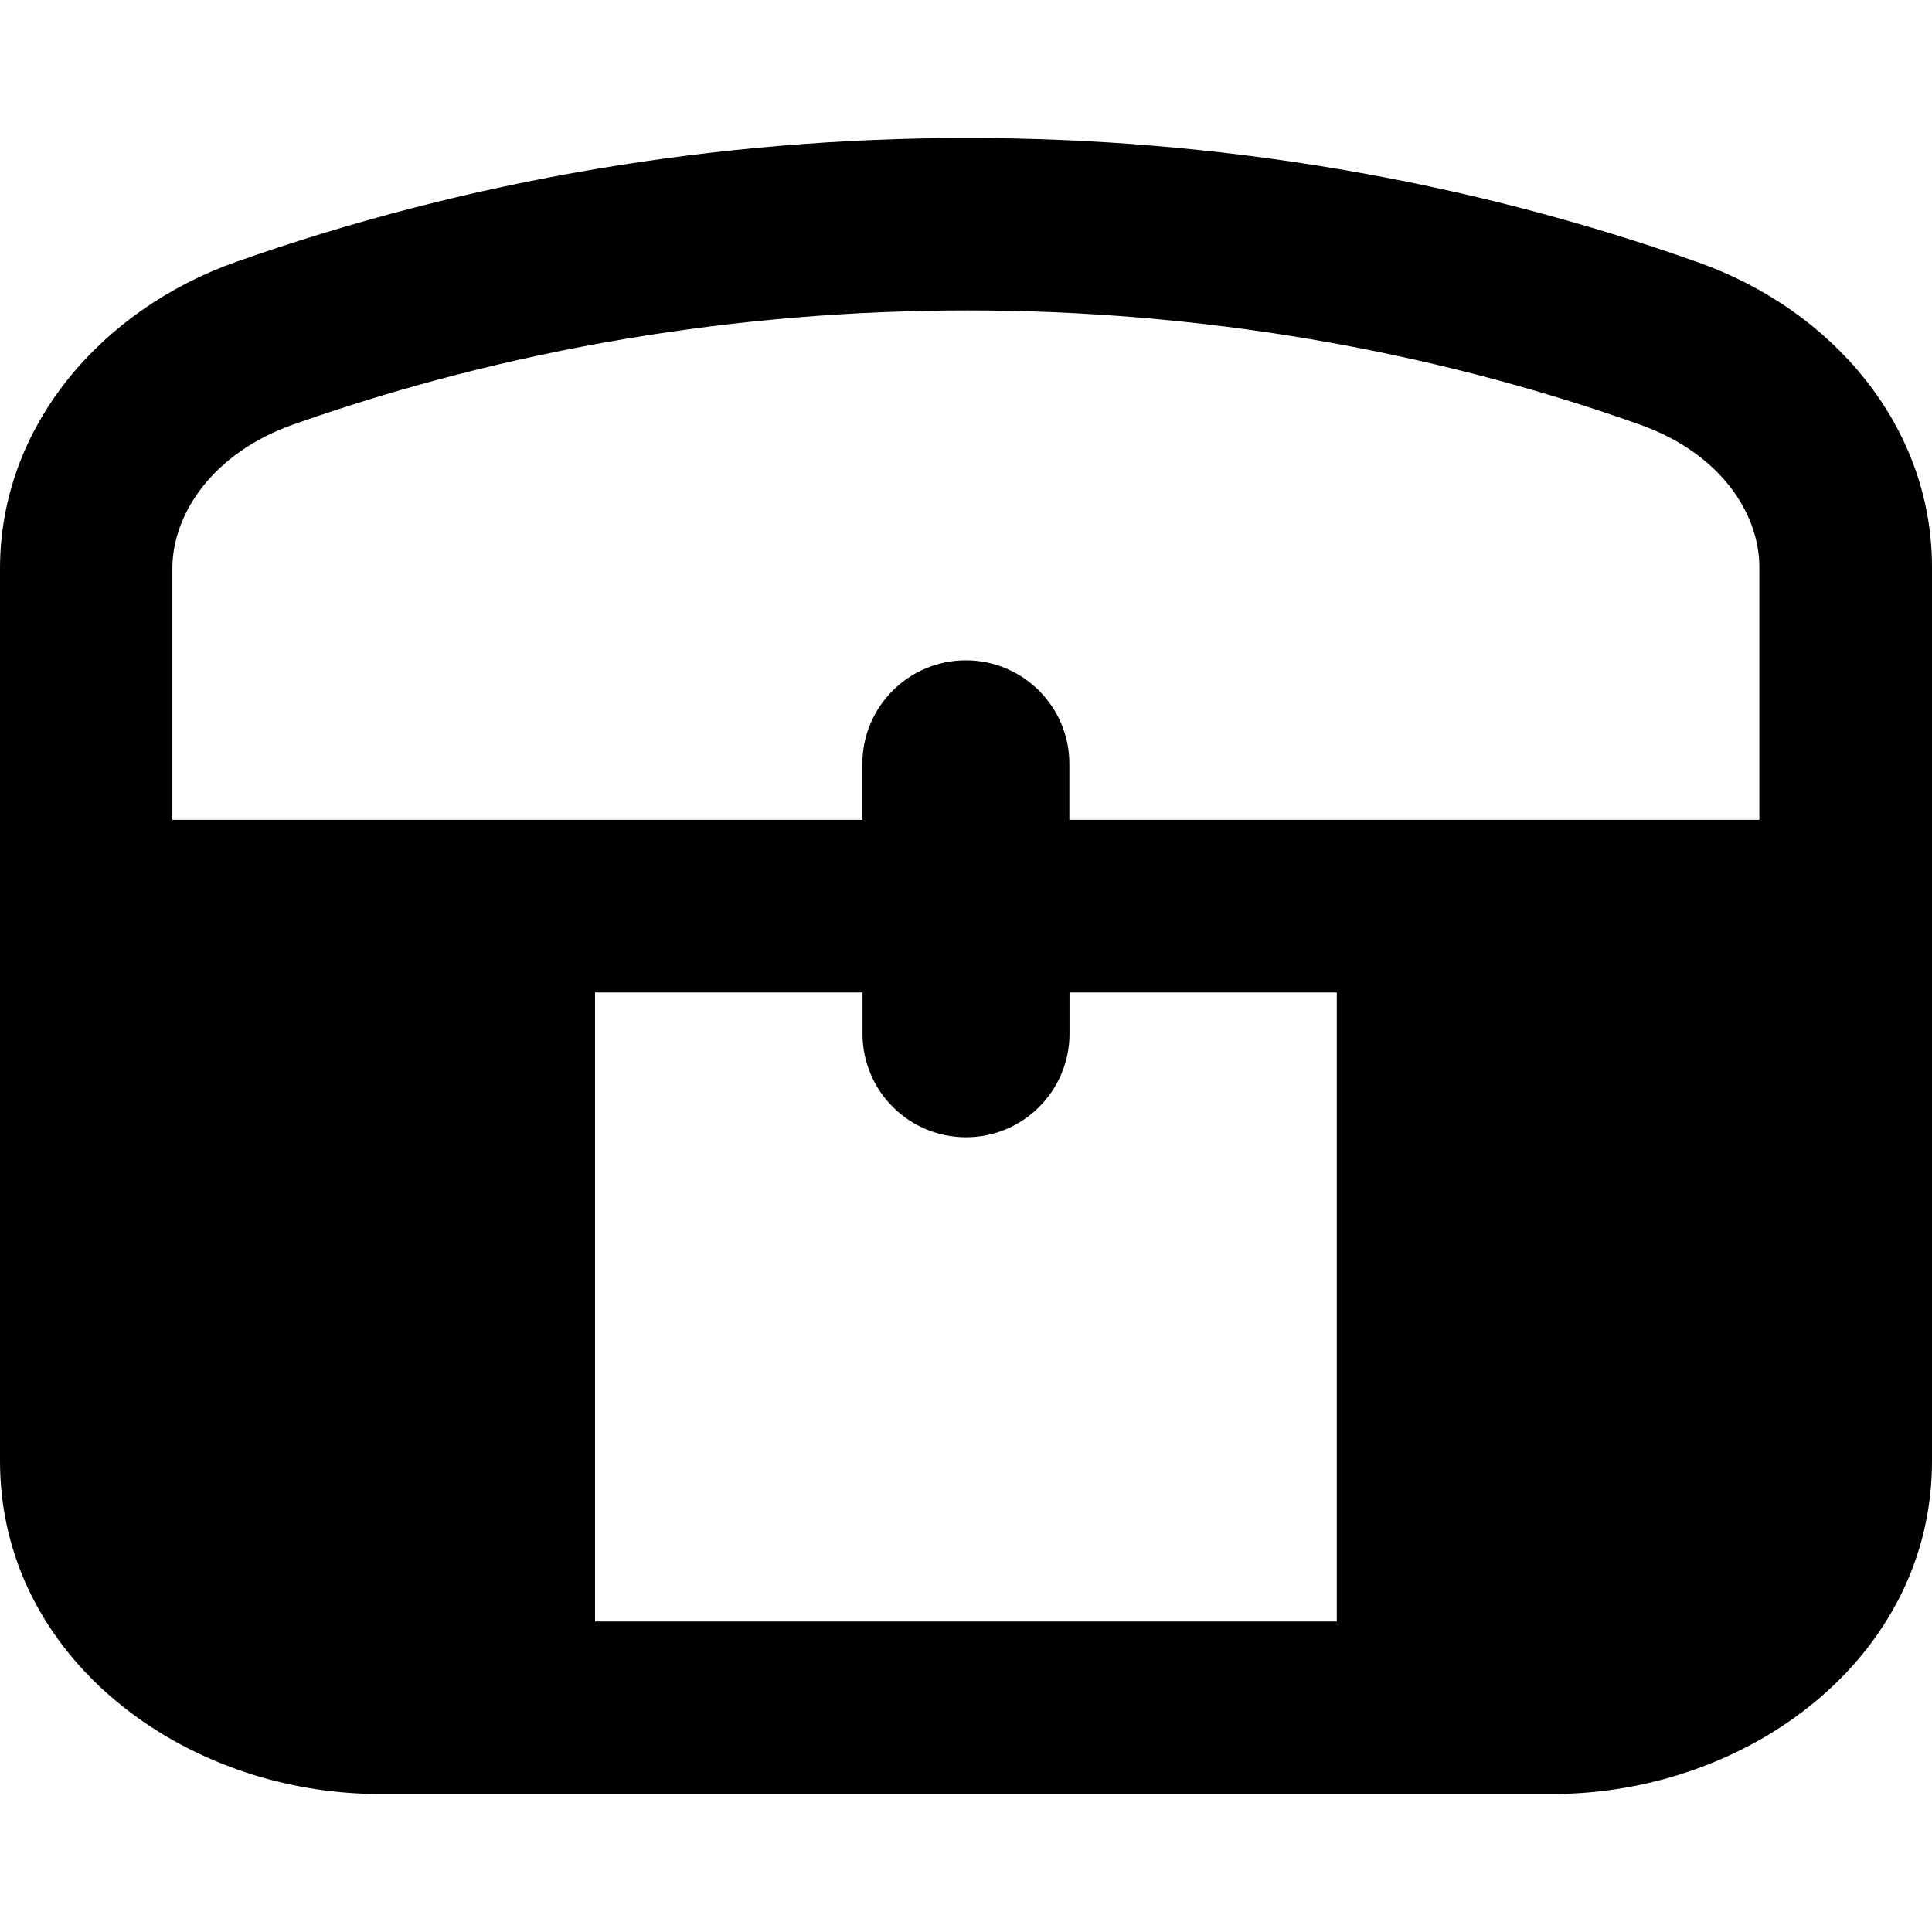 <svg xmlns="http://www.w3.org/2000/svg" fill="none" viewBox="0 0 14 14" id="Treasure-Chest--Streamline-Flex-Remix">
  <desc>
    Treasure Chest Streamline Icon: https://streamlinehq.com
  </desc>
  <g id="treasure-chest--gold-money-payment-bars-finance-wealth-bullion-treasure-chest-jewelry">
    <path id="Union" fill="#000000" fill-rule="evenodd" d="M11.889 3.079c-3.11 -1.107 -6.647 -1.104 -9.763 -0.003 -0.586 0.207 -0.877 0.65 -0.877 1.043v1.822h5v-0.406c0 -0.414 0.336 -0.75 0.75 -0.75s0.75 0.336 0.75 0.75v0.406h5V4.11c0 -0.39 -0.283 -0.825 -0.861 -1.031ZM9.688 7.192H7.75v0.299c0 0.414 -0.336 0.75 -0.75 0.75s-0.75 -0.336 -0.75 -0.75v-0.299H4.312V11.75h5.375V7.192ZM0 6.567v4.021C0 12.017 1.337 13 2.75 13H11.25c1.413 0 2.75 -0.983 2.75 -2.412V4.11c0 -1.023 -0.722 -1.863 -1.692 -2.208C8.926 0.698 5.094 0.702 1.71 1.898 0.735 2.243 0 3.089 0 4.12v2.447Z" clip-rule="evenodd" stroke-width="1"></path>
  </g>
</svg>